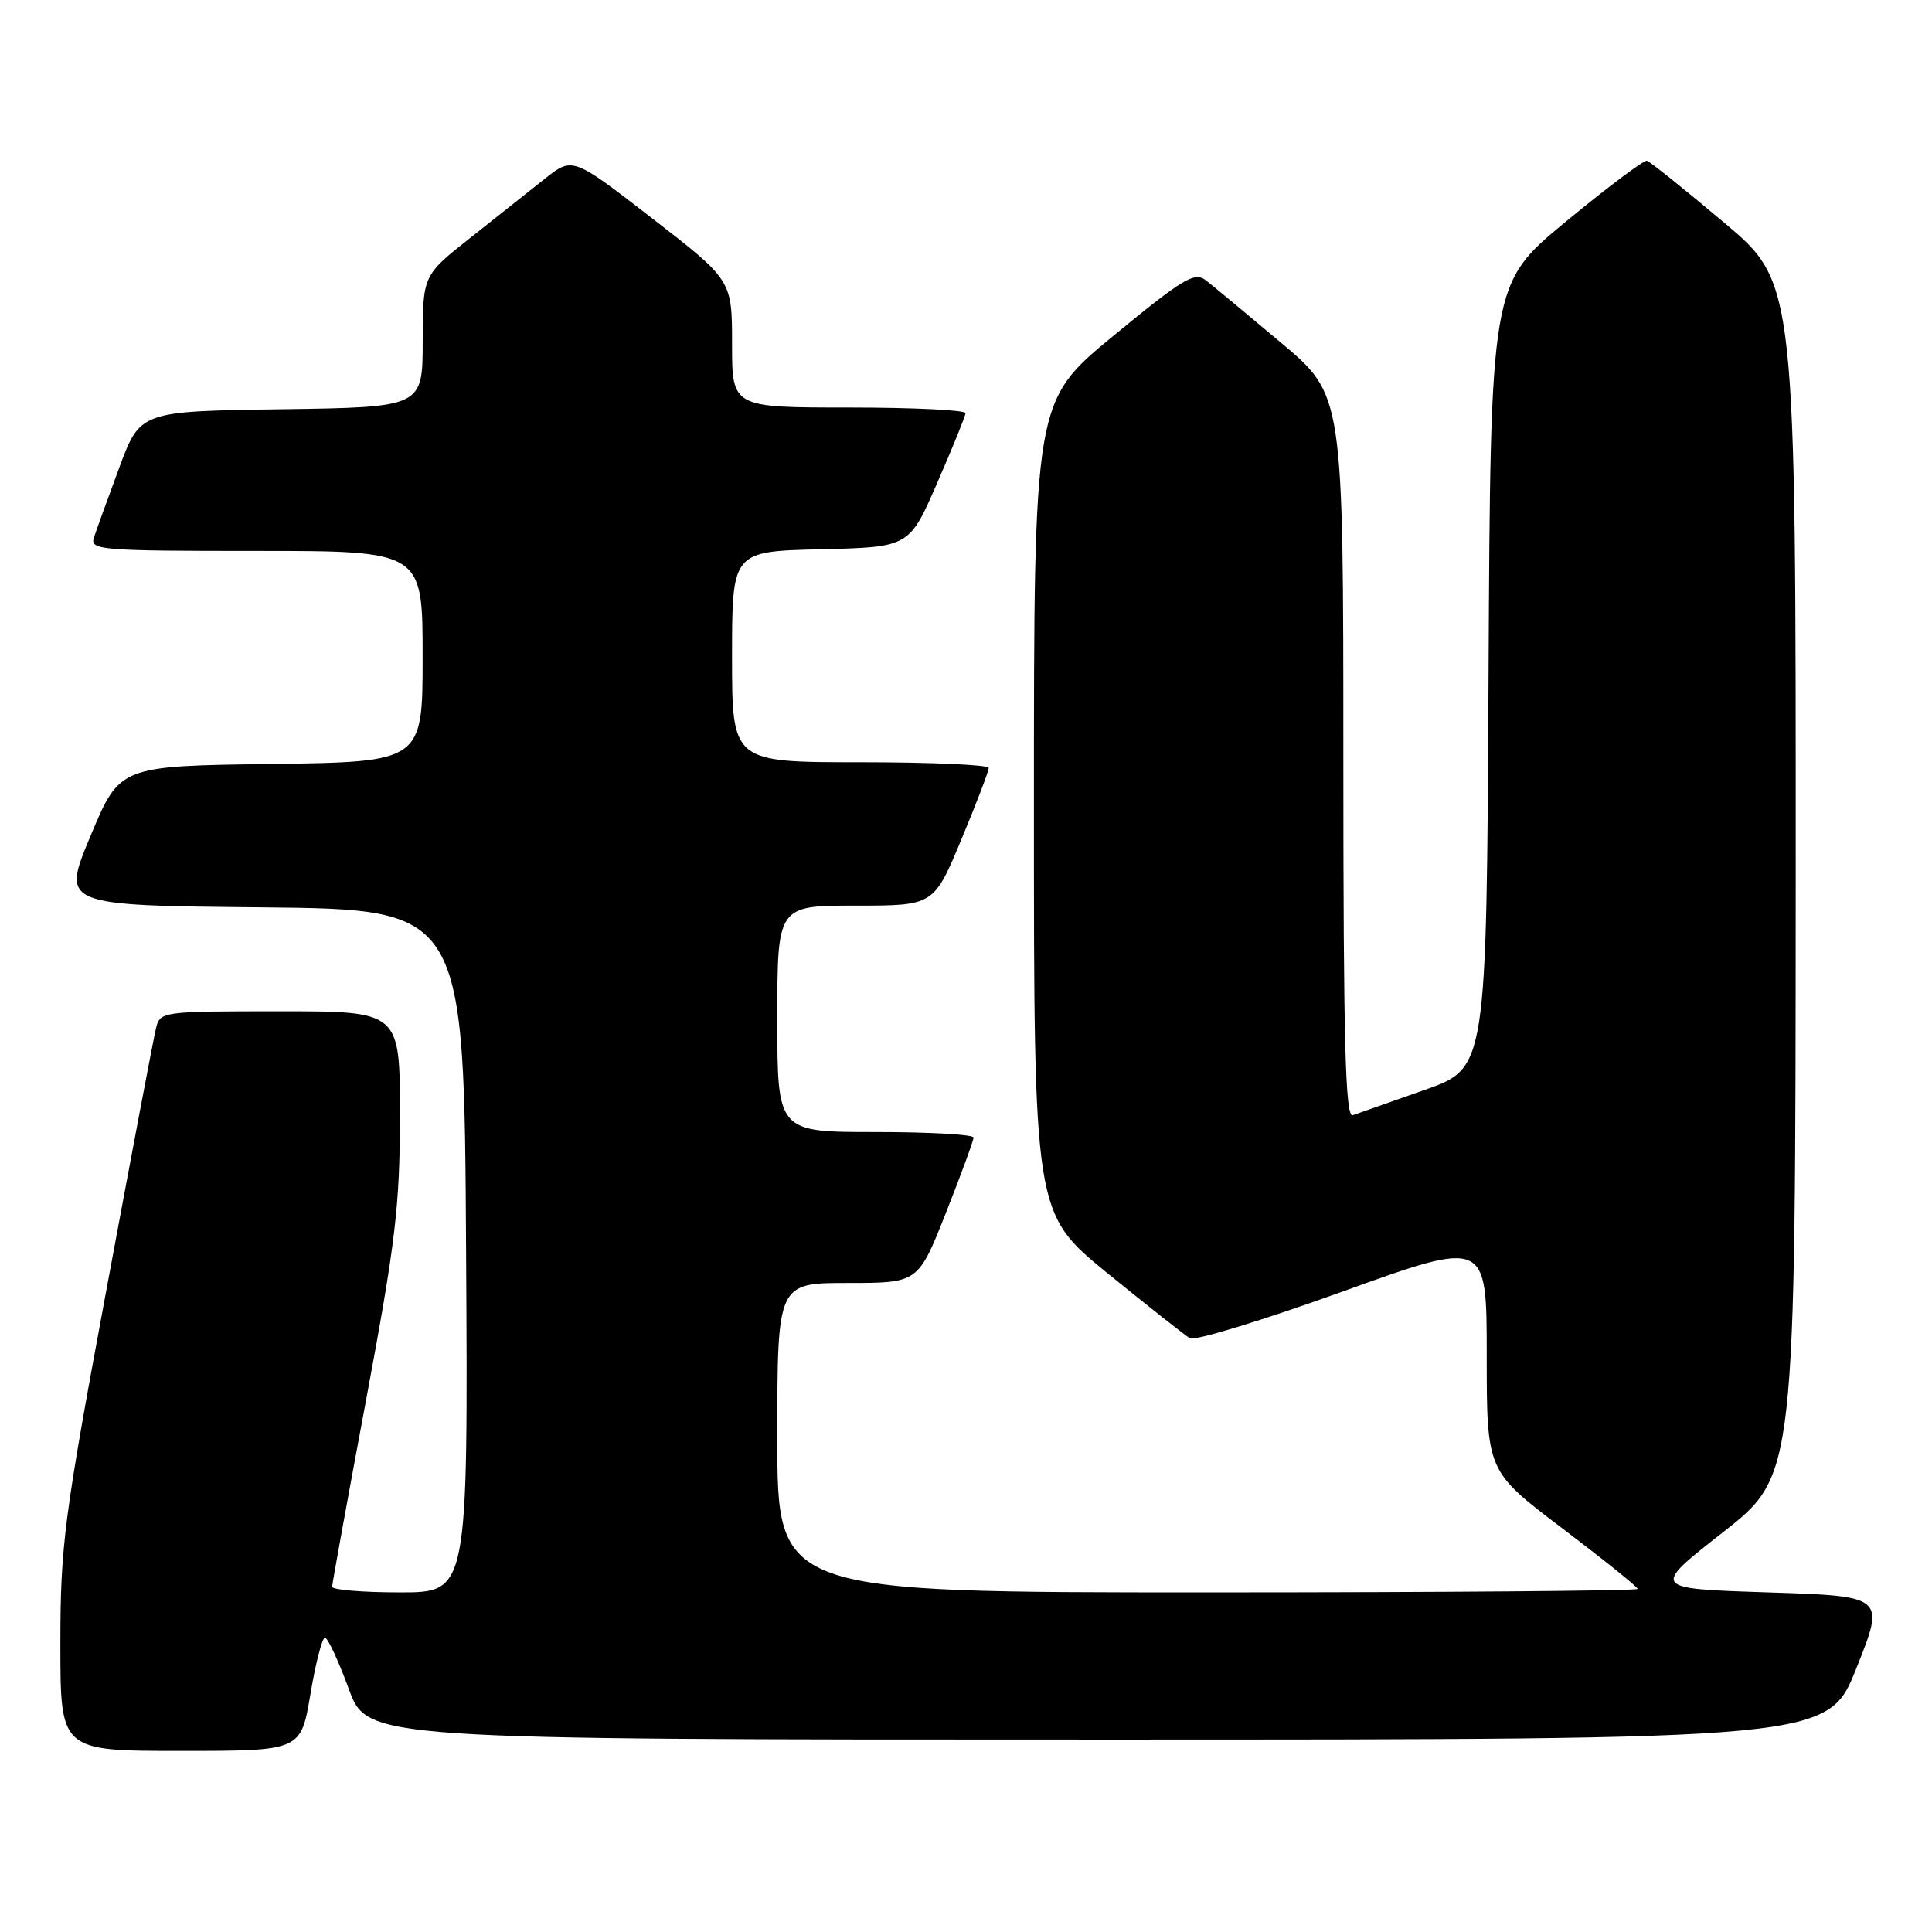 <?xml version="1.0" encoding="UTF-8" standalone="no"?>
<!DOCTYPE svg PUBLIC "-//W3C//DTD SVG 1.1//EN" "http://www.w3.org/Graphics/SVG/1.1/DTD/svg11.dtd" >
<svg xmlns="http://www.w3.org/2000/svg" xmlns:xlink="http://www.w3.org/1999/xlink" version="1.1" viewBox="0 0 256 256">
 <g >
 <path fill="currentColor"
d=" M 41.13 224.50 C 41.82 220.38 42.69 217.00 43.06 217.00 C 43.42 217.00 44.84 220.04 46.20 223.75 C 48.67 230.50 48.67 230.50 145.44 230.50 C 242.22 230.50 242.22 230.50 246.00 221.00 C 249.79 211.50 249.79 211.50 234.28 211.00 C 218.77 210.50 218.77 210.50 228.34 203.00 C 237.91 195.50 237.91 195.50 237.94 116.50 C 237.96 37.50 237.96 37.50 228.46 29.50 C 223.23 25.10 218.63 21.41 218.23 21.30 C 217.83 21.19 213.00 24.81 207.50 29.35 C 197.50 37.60 197.50 37.60 197.24 89.57 C 196.98 141.54 196.98 141.54 188.74 144.43 C 184.21 146.02 179.94 147.53 179.25 147.77 C 178.26 148.12 178.00 138.20 178.00 100.28 C 178.00 52.35 178.00 52.35 169.75 45.42 C 165.21 41.60 160.73 37.88 159.79 37.15 C 158.28 35.98 156.82 36.86 147.54 44.49 C 137.00 53.16 137.00 53.16 137.00 106.97 C 137.00 160.77 137.00 160.77 146.75 168.71 C 152.11 173.07 157.03 176.95 157.67 177.33 C 158.31 177.71 167.42 174.92 177.92 171.13 C 197.00 164.25 197.00 164.25 197.00 179.59 C 197.00 194.93 197.00 194.93 207.00 202.50 C 212.50 206.67 217.00 210.28 217.00 210.54 C 217.00 210.79 191.35 211.00 160.00 211.00 C 103.00 211.00 103.00 211.00 103.00 190.50 C 103.00 170.00 103.00 170.00 112.33 170.00 C 121.66 170.00 121.66 170.00 125.33 160.73 C 127.35 155.63 129.00 151.13 129.00 150.73 C 129.00 150.33 123.15 150.00 116.00 150.00 C 103.00 150.00 103.00 150.00 103.00 135.00 C 103.00 120.00 103.00 120.00 113.36 120.00 C 123.73 120.00 123.73 120.00 127.38 111.25 C 129.39 106.44 131.02 102.16 131.01 101.75 C 131.01 101.34 123.35 101.00 114.00 101.00 C 97.00 101.00 97.00 101.00 97.00 87.03 C 97.00 73.06 97.00 73.06 108.74 72.78 C 120.48 72.50 120.48 72.50 124.18 64.00 C 126.22 59.33 127.91 55.16 127.94 54.75 C 127.97 54.34 121.03 54.00 112.50 54.00 C 97.00 54.00 97.00 54.00 97.00 45.57 C 97.00 37.13 97.00 37.13 86.44 28.95 C 75.87 20.77 75.87 20.77 72.19 23.69 C 70.16 25.30 65.69 28.84 62.26 31.56 C 56.02 36.50 56.02 36.50 56.01 45.23 C 56.00 53.96 56.00 53.96 37.29 54.23 C 18.57 54.50 18.57 54.50 15.79 62.00 C 14.26 66.12 12.75 70.29 12.44 71.25 C 11.90 72.88 13.37 73.00 33.93 73.00 C 56.00 73.00 56.00 73.00 56.00 86.98 C 56.00 100.96 56.00 100.96 35.94 101.23 C 15.87 101.50 15.87 101.50 12.01 110.73 C 8.14 119.97 8.14 119.97 34.82 120.23 C 61.50 120.50 61.50 120.50 61.76 165.75 C 62.02 211.00 62.02 211.00 53.01 211.00 C 48.05 211.00 44.00 210.66 44.01 210.25 C 44.02 209.84 46.04 198.70 48.51 185.50 C 52.43 164.48 52.99 159.79 52.99 147.75 C 53.00 134.00 53.00 134.00 37.11 134.00 C 21.46 134.00 21.21 134.03 20.67 136.25 C 20.36 137.49 17.39 153.18 14.06 171.12 C 8.47 201.19 8.00 204.83 8.00 217.87 C 8.00 232.00 8.00 232.00 23.93 232.00 C 39.87 232.00 39.87 232.00 41.13 224.50 Z "/>
</g>
</svg>